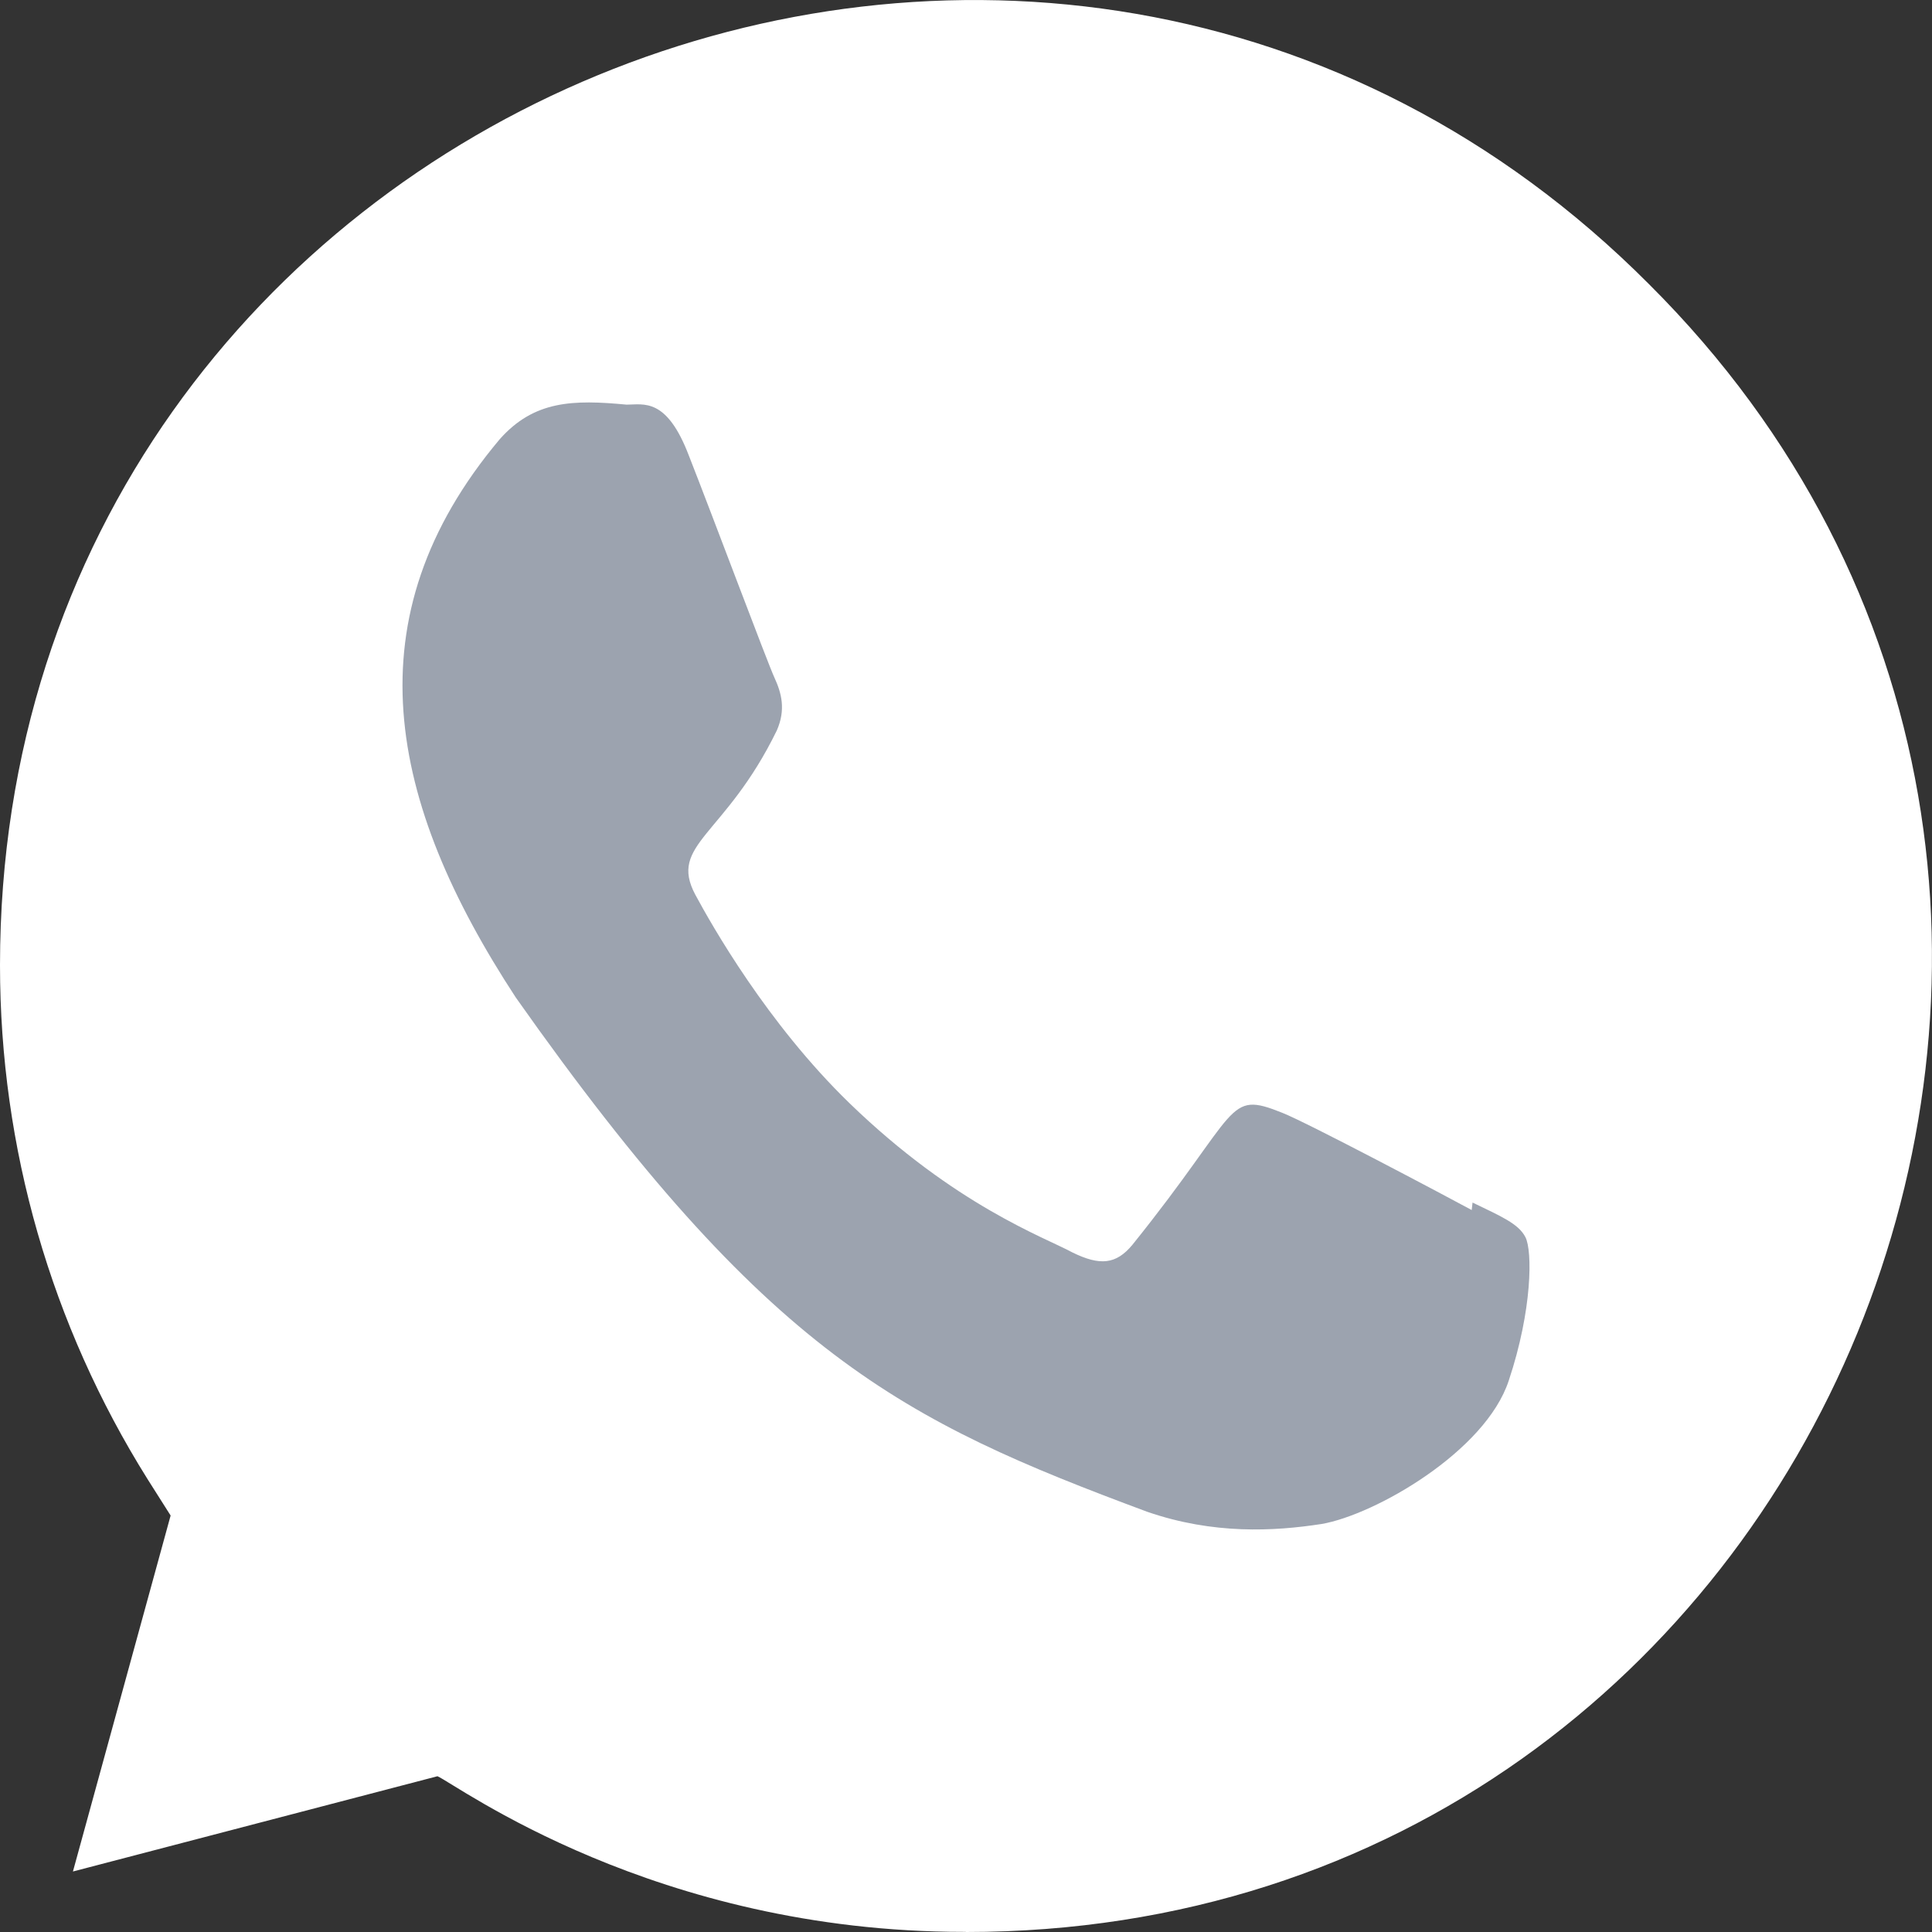 <svg width="16" height="16" viewBox="0 0 16 16" fill="none" xmlns="http://www.w3.org/2000/svg">
<rect x="0" y="0" width="16" height="16" fill="#333333" stroke="none"/>
<path d="M8.001 16L7.996 15.999H7.983C5.421 15.999 3.784 14.78 3.623 14.71L0.604 15.499L1.413 12.551L1.221 12.248C0.423 10.973 0 9.506 0 7.994C0 0.883 8.651 -2.672 13.657 2.354C18.651 7.327 15.145 16 8.001 16Z" fill="white"/>
<path d="M12.195 9.959L12.188 10.021C11.957 9.896 10.83 9.299 10.62 9.216C10.149 9.027 10.282 9.186 9.378 10.309C9.243 10.472 9.109 10.484 8.881 10.372C8.651 10.247 7.91 9.984 7.034 9.135C6.352 8.473 5.894 7.661 5.759 7.411C5.533 6.989 6.004 6.929 6.433 6.05C6.51 5.875 6.471 5.737 6.414 5.613C6.356 5.488 5.898 4.264 5.706 3.776C5.521 3.289 5.331 3.351 5.189 3.351C4.746 3.309 4.423 3.316 4.138 3.638C2.897 5.115 3.21 6.639 4.271 8.26C6.357 11.219 7.469 11.764 9.501 12.52C10.049 12.709 10.55 12.682 10.945 12.621C11.387 12.545 12.303 12.02 12.495 11.433C12.691 10.846 12.691 10.358 12.633 10.246C12.576 10.133 12.426 10.071 12.195 9.959Z" fill="#9CA3AF"/>
</svg>
